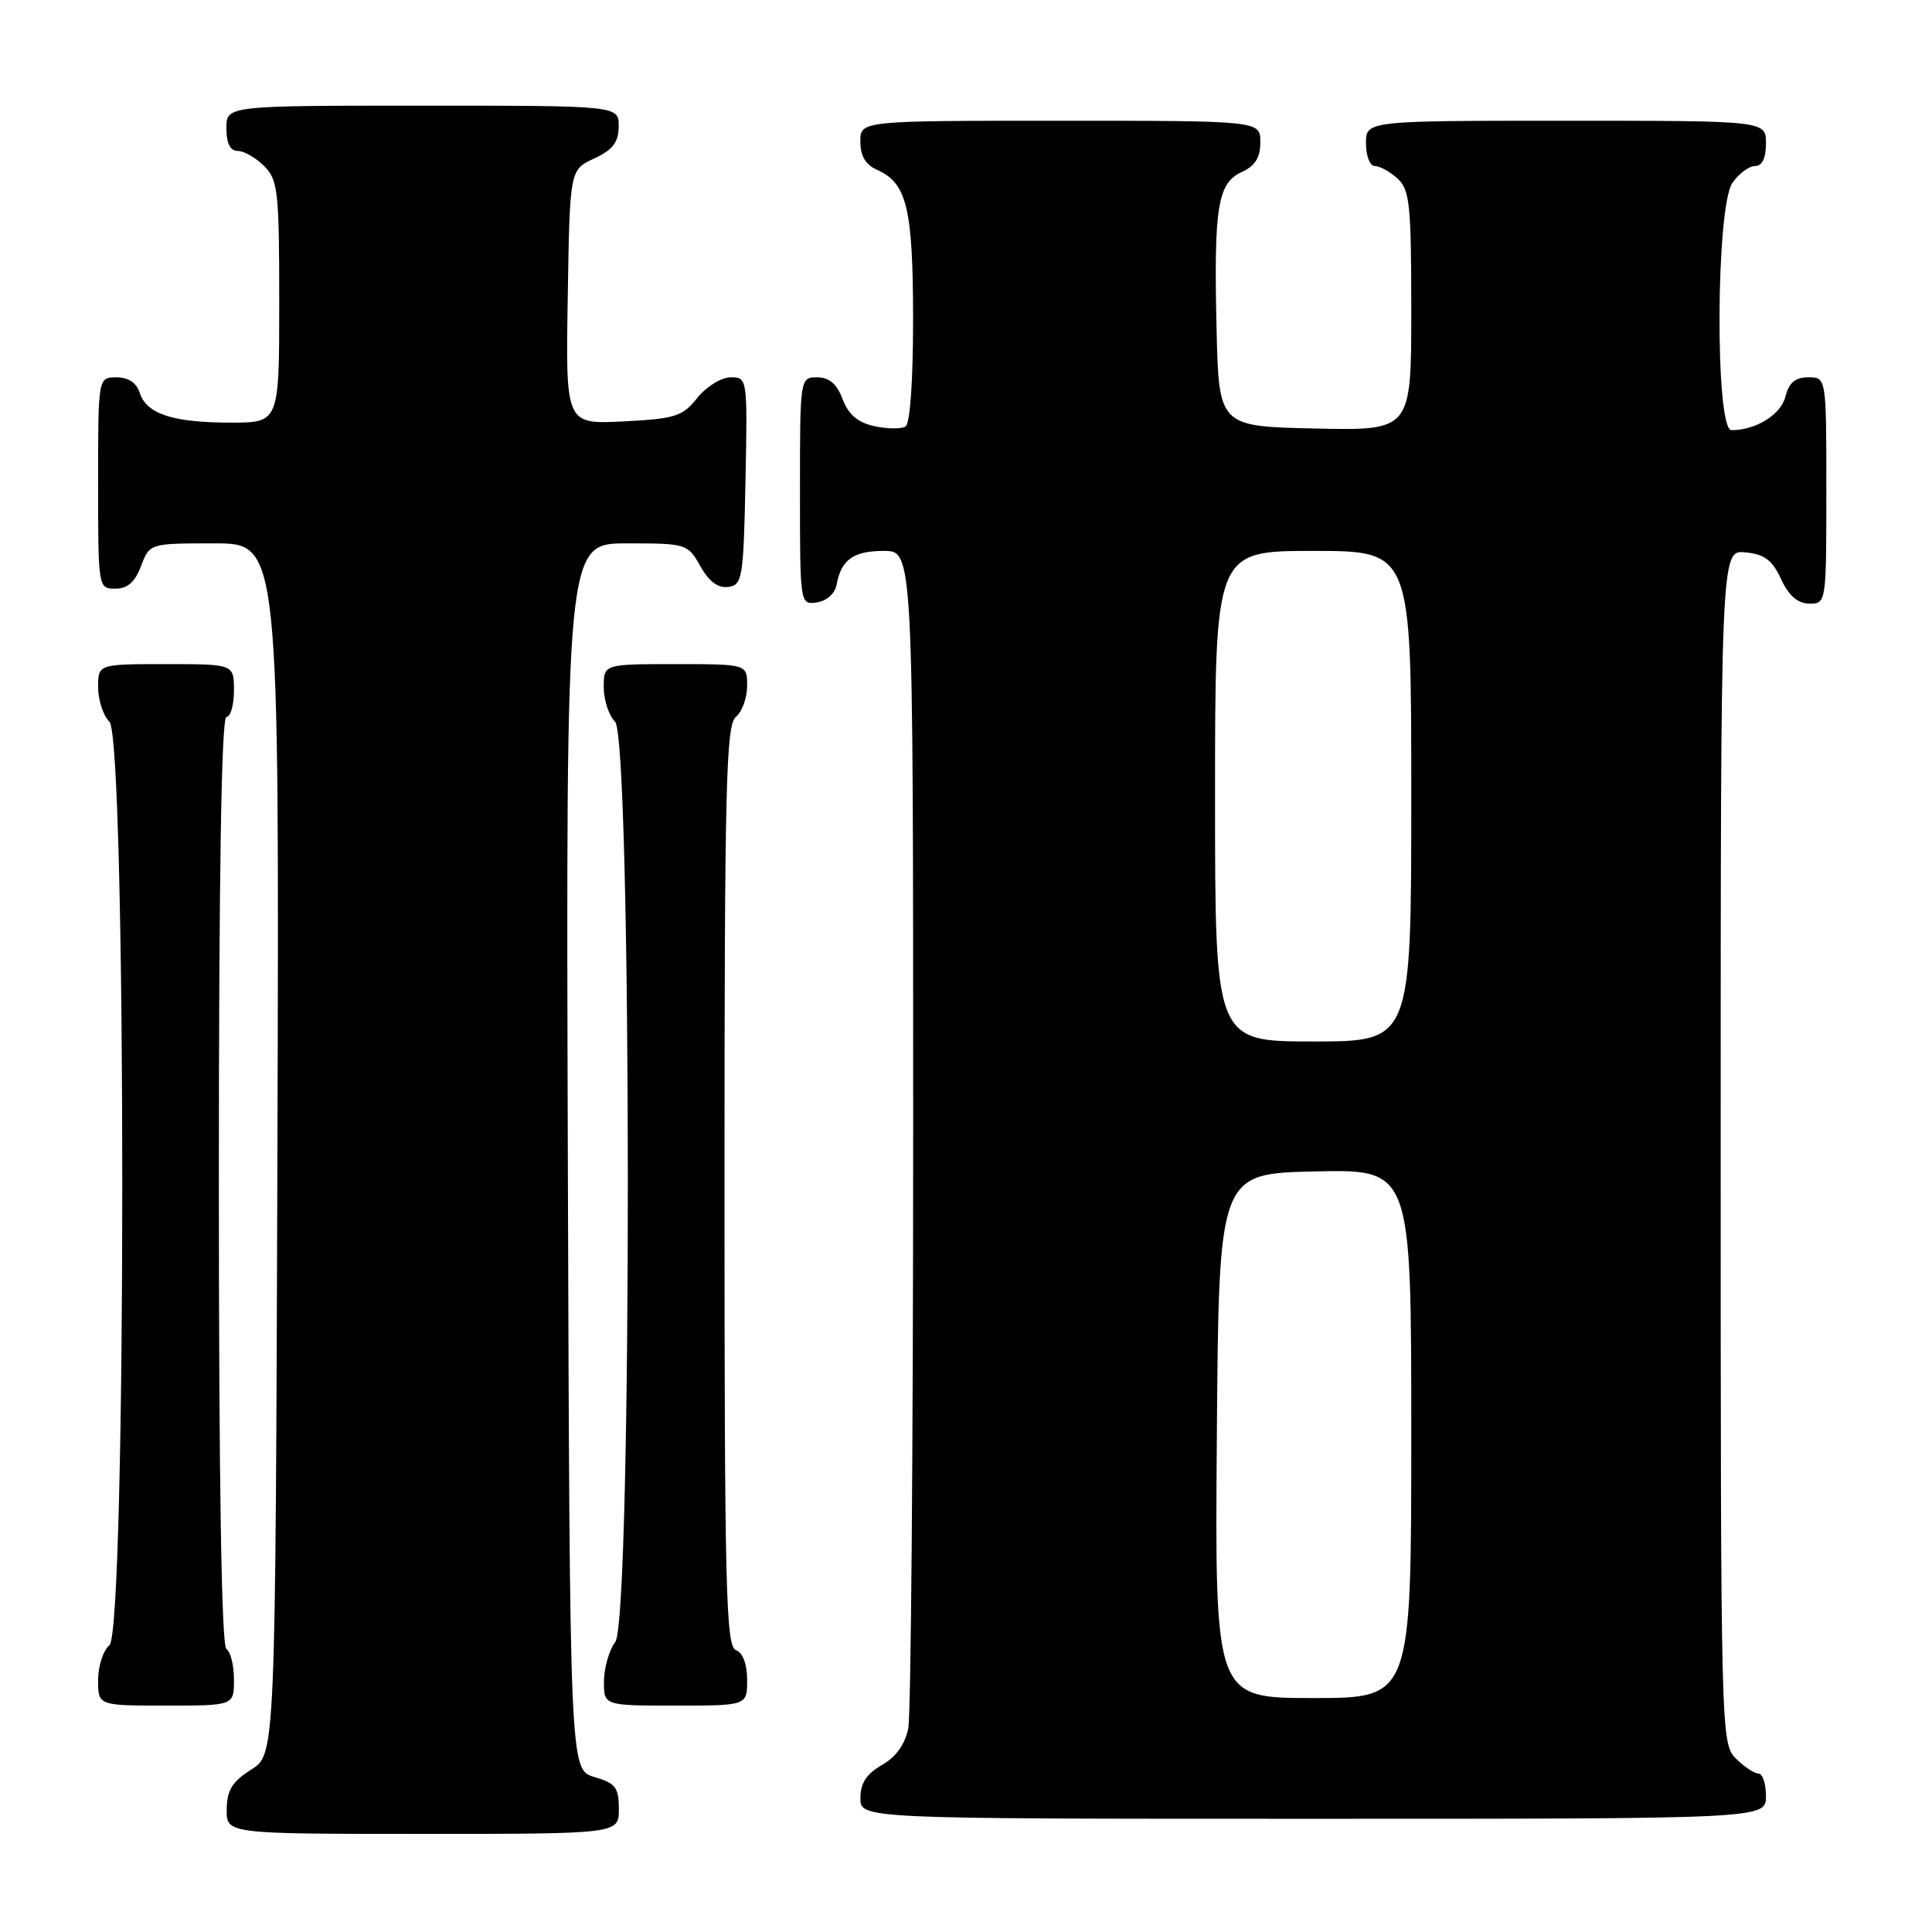<?xml version="1.0" encoding="UTF-8" standalone="no"?>
<!DOCTYPE svg PUBLIC "-//W3C//DTD SVG 1.1//EN" "http://www.w3.org/Graphics/SVG/1.1/DTD/svg11.dtd" >
<svg xmlns="http://www.w3.org/2000/svg" xmlns:xlink="http://www.w3.org/1999/xlink" version="1.1" viewBox="0 0 256 256">
 <g >
 <path fill="currentColor"
d=" M 82.00 239.71 C 82.00 236.85 81.57 236.29 78.75 235.46 C 75.50 234.50 75.50 234.50 75.24 153.25 C 74.99 72.00 74.99 72.00 83.04 72.00 C 90.96 72.00 91.12 72.05 92.80 75.02 C 93.94 77.06 95.15 77.96 96.50 77.77 C 98.37 77.52 98.52 76.63 98.78 63.75 C 99.05 50.09 99.04 50.00 96.82 50.00 C 95.57 50.00 93.61 51.22 92.40 52.72 C 90.44 55.18 89.48 55.49 82.59 55.84 C 74.95 56.22 74.95 56.22 75.23 39.36 C 75.50 22.50 75.50 22.50 78.73 21.00 C 81.21 19.85 81.96 18.86 81.98 16.75 C 82.00 14.00 82.00 14.00 56.00 14.00 C 30.00 14.00 30.00 14.00 30.00 17.00 C 30.00 19.00 30.50 20.00 31.50 20.00 C 32.33 20.00 33.90 20.90 35.00 22.00 C 36.83 23.83 37.00 25.33 37.00 40.00 C 37.00 56.00 37.00 56.00 30.57 56.00 C 22.91 56.00 19.41 54.85 18.52 52.06 C 18.09 50.72 17.01 50.00 15.43 50.00 C 13.00 50.00 13.00 50.00 13.00 64.00 C 13.00 77.91 13.02 78.00 15.28 78.00 C 16.90 78.00 17.89 77.13 18.69 75.00 C 19.83 72.00 19.83 72.00 28.42 72.00 C 37.01 72.00 37.01 72.00 36.76 152.23 C 36.50 232.46 36.50 232.46 33.29 234.48 C 30.77 236.07 30.07 237.20 30.04 239.75 C 30.00 243.00 30.00 243.00 56.00 243.00 C 82.00 243.00 82.00 243.00 82.00 239.71 Z  M 234.00 238.00 C 234.00 236.35 233.55 235.00 233.00 235.00 C 232.45 235.00 231.10 234.10 230.00 233.00 C 228.03 231.03 228.00 229.67 228.00 151.94 C 228.00 72.87 228.00 72.87 231.25 73.19 C 233.79 73.43 234.83 74.20 236.00 76.73 C 237.03 78.95 238.20 79.96 239.75 79.98 C 241.98 80.00 242.00 79.90 242.00 65.00 C 242.00 50.00 242.00 50.00 239.61 50.00 C 237.88 50.00 237.04 50.71 236.58 52.54 C 235.98 54.94 232.68 57.00 229.43 57.00 C 227.24 57.00 227.35 27.38 229.56 24.22 C 230.41 23.00 231.76 22.00 232.56 22.00 C 233.49 22.00 234.00 20.95 234.00 19.00 C 234.00 16.00 234.00 16.00 207.50 16.00 C 181.00 16.00 181.00 16.00 181.00 19.00 C 181.00 20.65 181.53 22.00 182.17 22.00 C 182.82 22.00 184.17 22.74 185.17 23.65 C 186.80 25.13 187.00 27.08 187.00 41.18 C 187.00 57.06 187.00 57.06 174.25 56.78 C 161.50 56.50 161.50 56.50 161.20 43.50 C 160.83 27.41 161.34 24.26 164.55 22.79 C 166.31 21.99 167.00 20.88 167.00 18.84 C 167.00 16.00 167.00 16.00 140.50 16.00 C 114.00 16.00 114.00 16.00 114.00 18.76 C 114.00 20.66 114.70 21.84 116.23 22.51 C 120.16 24.25 120.97 27.59 120.99 42.19 C 120.99 50.47 120.60 56.13 119.98 56.52 C 119.41 56.86 117.55 56.84 115.85 56.47 C 113.66 55.99 112.42 54.93 111.65 52.89 C 110.89 50.87 109.88 50.00 108.28 50.00 C 106.01 50.00 106.00 50.05 106.00 65.07 C 106.00 80.11 106.01 80.14 108.24 79.82 C 109.54 79.63 110.63 78.66 110.85 77.50 C 111.46 74.15 113.07 73.00 117.12 73.00 C 121.00 73.00 121.00 73.00 121.00 149.38 C 121.00 191.38 120.71 227.22 120.35 229.01 C 119.92 231.14 118.71 232.83 116.85 233.88 C 114.82 235.04 114.01 236.28 114.01 238.25 C 114.00 241.00 114.00 241.00 174.00 241.00 C 234.00 241.00 234.00 241.00 234.00 238.00 Z  M 31.00 222.56 C 31.00 220.67 30.55 218.84 30.00 218.50 C 29.35 218.10 29.00 196.32 29.00 156.44 C 29.00 116.15 29.34 95.00 30.00 95.00 C 30.55 95.00 31.00 93.42 31.00 91.50 C 31.00 88.00 31.00 88.00 22.00 88.00 C 13.00 88.00 13.00 88.00 13.00 91.07 C 13.00 92.76 13.68 94.82 14.50 95.64 C 16.77 97.91 16.77 216.12 14.50 218.00 C 13.68 218.68 13.00 220.76 13.00 222.62 C 13.00 226.00 13.00 226.00 22.00 226.00 C 31.00 226.00 31.00 226.00 31.00 222.56 Z  M 99.00 222.61 C 99.00 220.51 98.43 218.99 97.50 218.64 C 96.19 218.14 96.00 210.37 96.00 157.15 C 96.00 104.23 96.20 96.08 97.50 95.00 C 98.33 94.32 99.00 92.46 99.00 90.88 C 99.00 88.00 99.00 88.00 89.50 88.00 C 80.00 88.00 80.00 88.00 80.00 91.07 C 80.00 92.76 80.68 94.82 81.50 95.64 C 83.73 97.88 83.77 214.61 81.53 217.56 C 80.72 218.63 80.05 220.96 80.03 222.75 C 80.00 226.00 80.00 226.00 89.50 226.00 C 99.00 226.00 99.00 226.00 99.00 222.61 Z  M 161.24 190.25 C 161.50 155.50 161.50 155.50 174.25 155.22 C 187.00 154.94 187.00 154.94 187.00 189.97 C 187.00 225.00 187.00 225.00 173.99 225.00 C 160.97 225.00 160.97 225.00 161.24 190.25 Z  M 161.00 105.50 C 161.00 73.00 161.00 73.00 174.00 73.00 C 187.00 73.00 187.00 73.00 187.00 105.50 C 187.00 138.00 187.00 138.00 174.00 138.00 C 161.00 138.00 161.00 138.00 161.00 105.50 Z "/>
</g>
</svg>